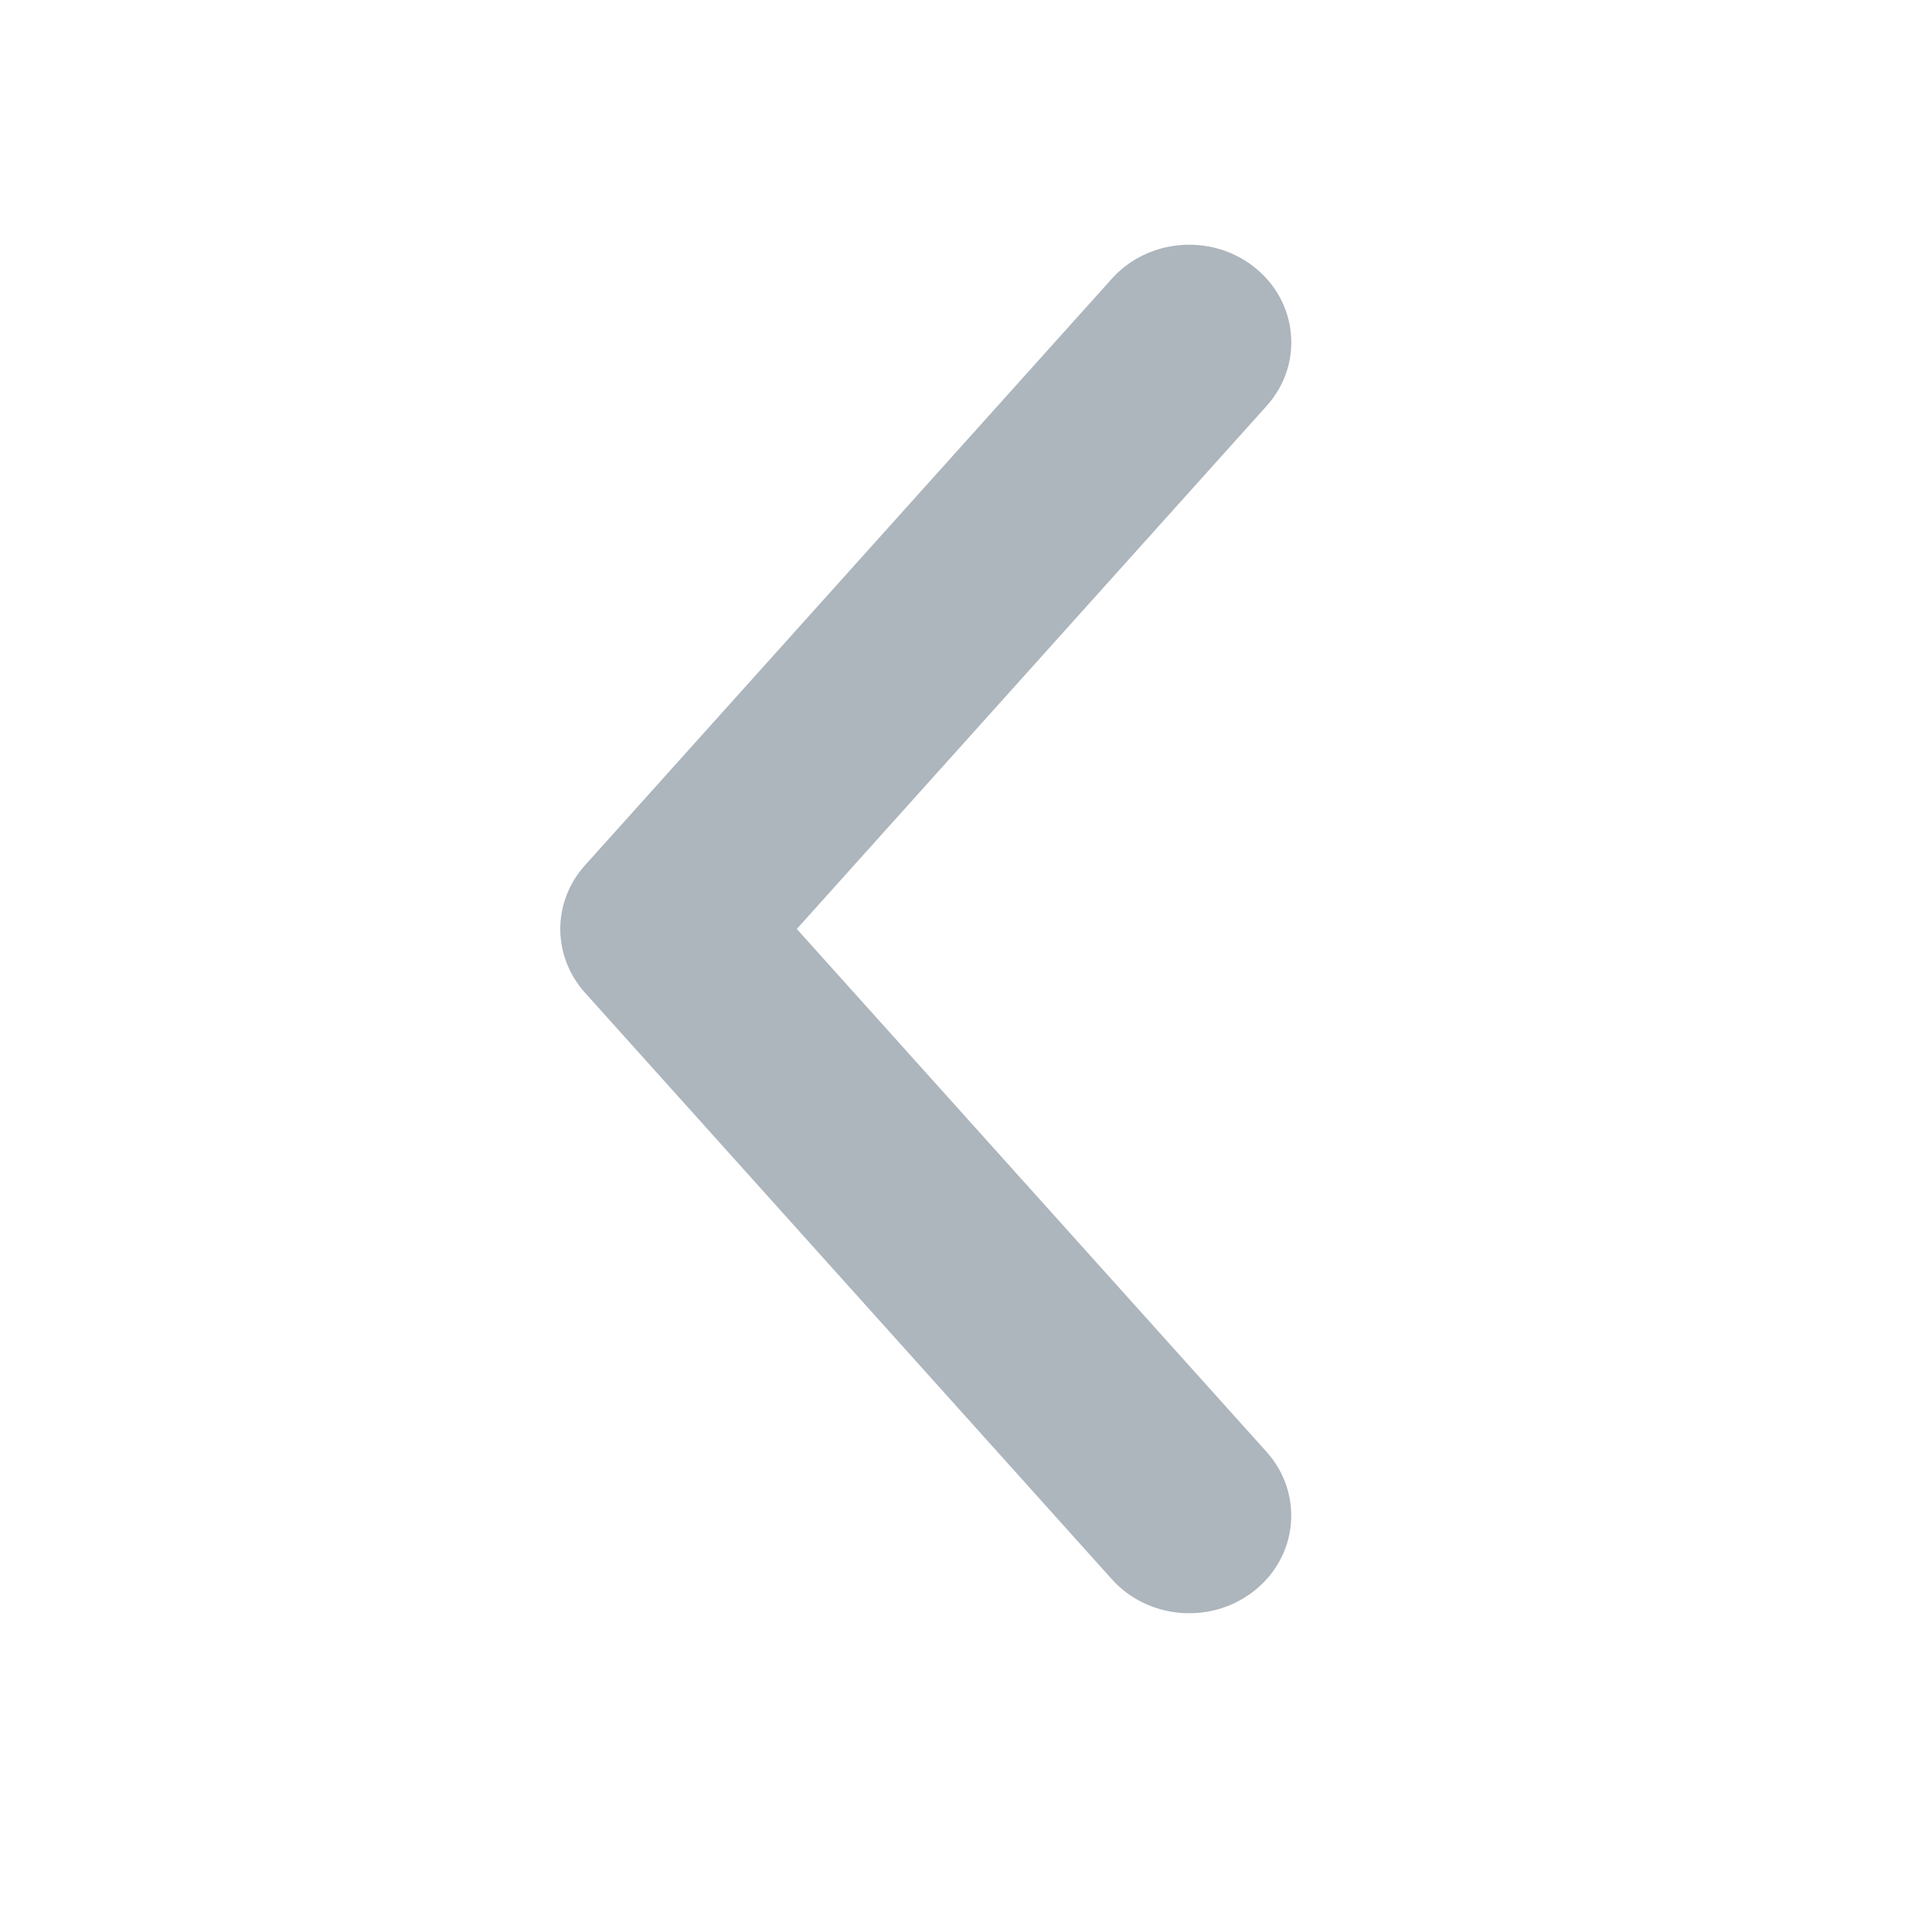 <?xml version="1.0" encoding="UTF-8"?>
<svg width="24px" height="24px" viewBox="0 0 24 24" version="1.1" xmlns="http://www.w3.org/2000/svg" xmlns:xlink="http://www.w3.org/1999/xlink">
    <!-- Generator: Sketch 51.3 (57544) - http://www.bohemiancoding.com/sketch -->
    <title>chevron_right</title>
    <desc>Created with Sketch.</desc>
    <defs></defs>
    <g id="chevron_right" stroke="none" stroke-width="1" fill="none" fill-rule="evenodd">
        <path d="M19.73,15.61 C19.302,16.164 18.519,16.241 17.997,15.775 L11.5,9.938 L5.002,15.775 C4.482,16.242 3.699,16.165 3.27,15.611 C2.858,15.079 2.924,14.299 3.422,13.852 L10.709,7.307 C10.93,7.108 11.21,7 11.5,7 C11.789,7 12.07,7.108 12.291,7.306 L19.578,13.852 C20.076,14.299 20.142,15.079 19.73,15.61 Z" id="Shape" fill="#ADB5BD" fill-rule="nonzero" transform="translate(11.5, 11.54) scale(-1, 1) rotate(90) translate(-11.5, -11.54) "></path>
    </g>
</svg>
